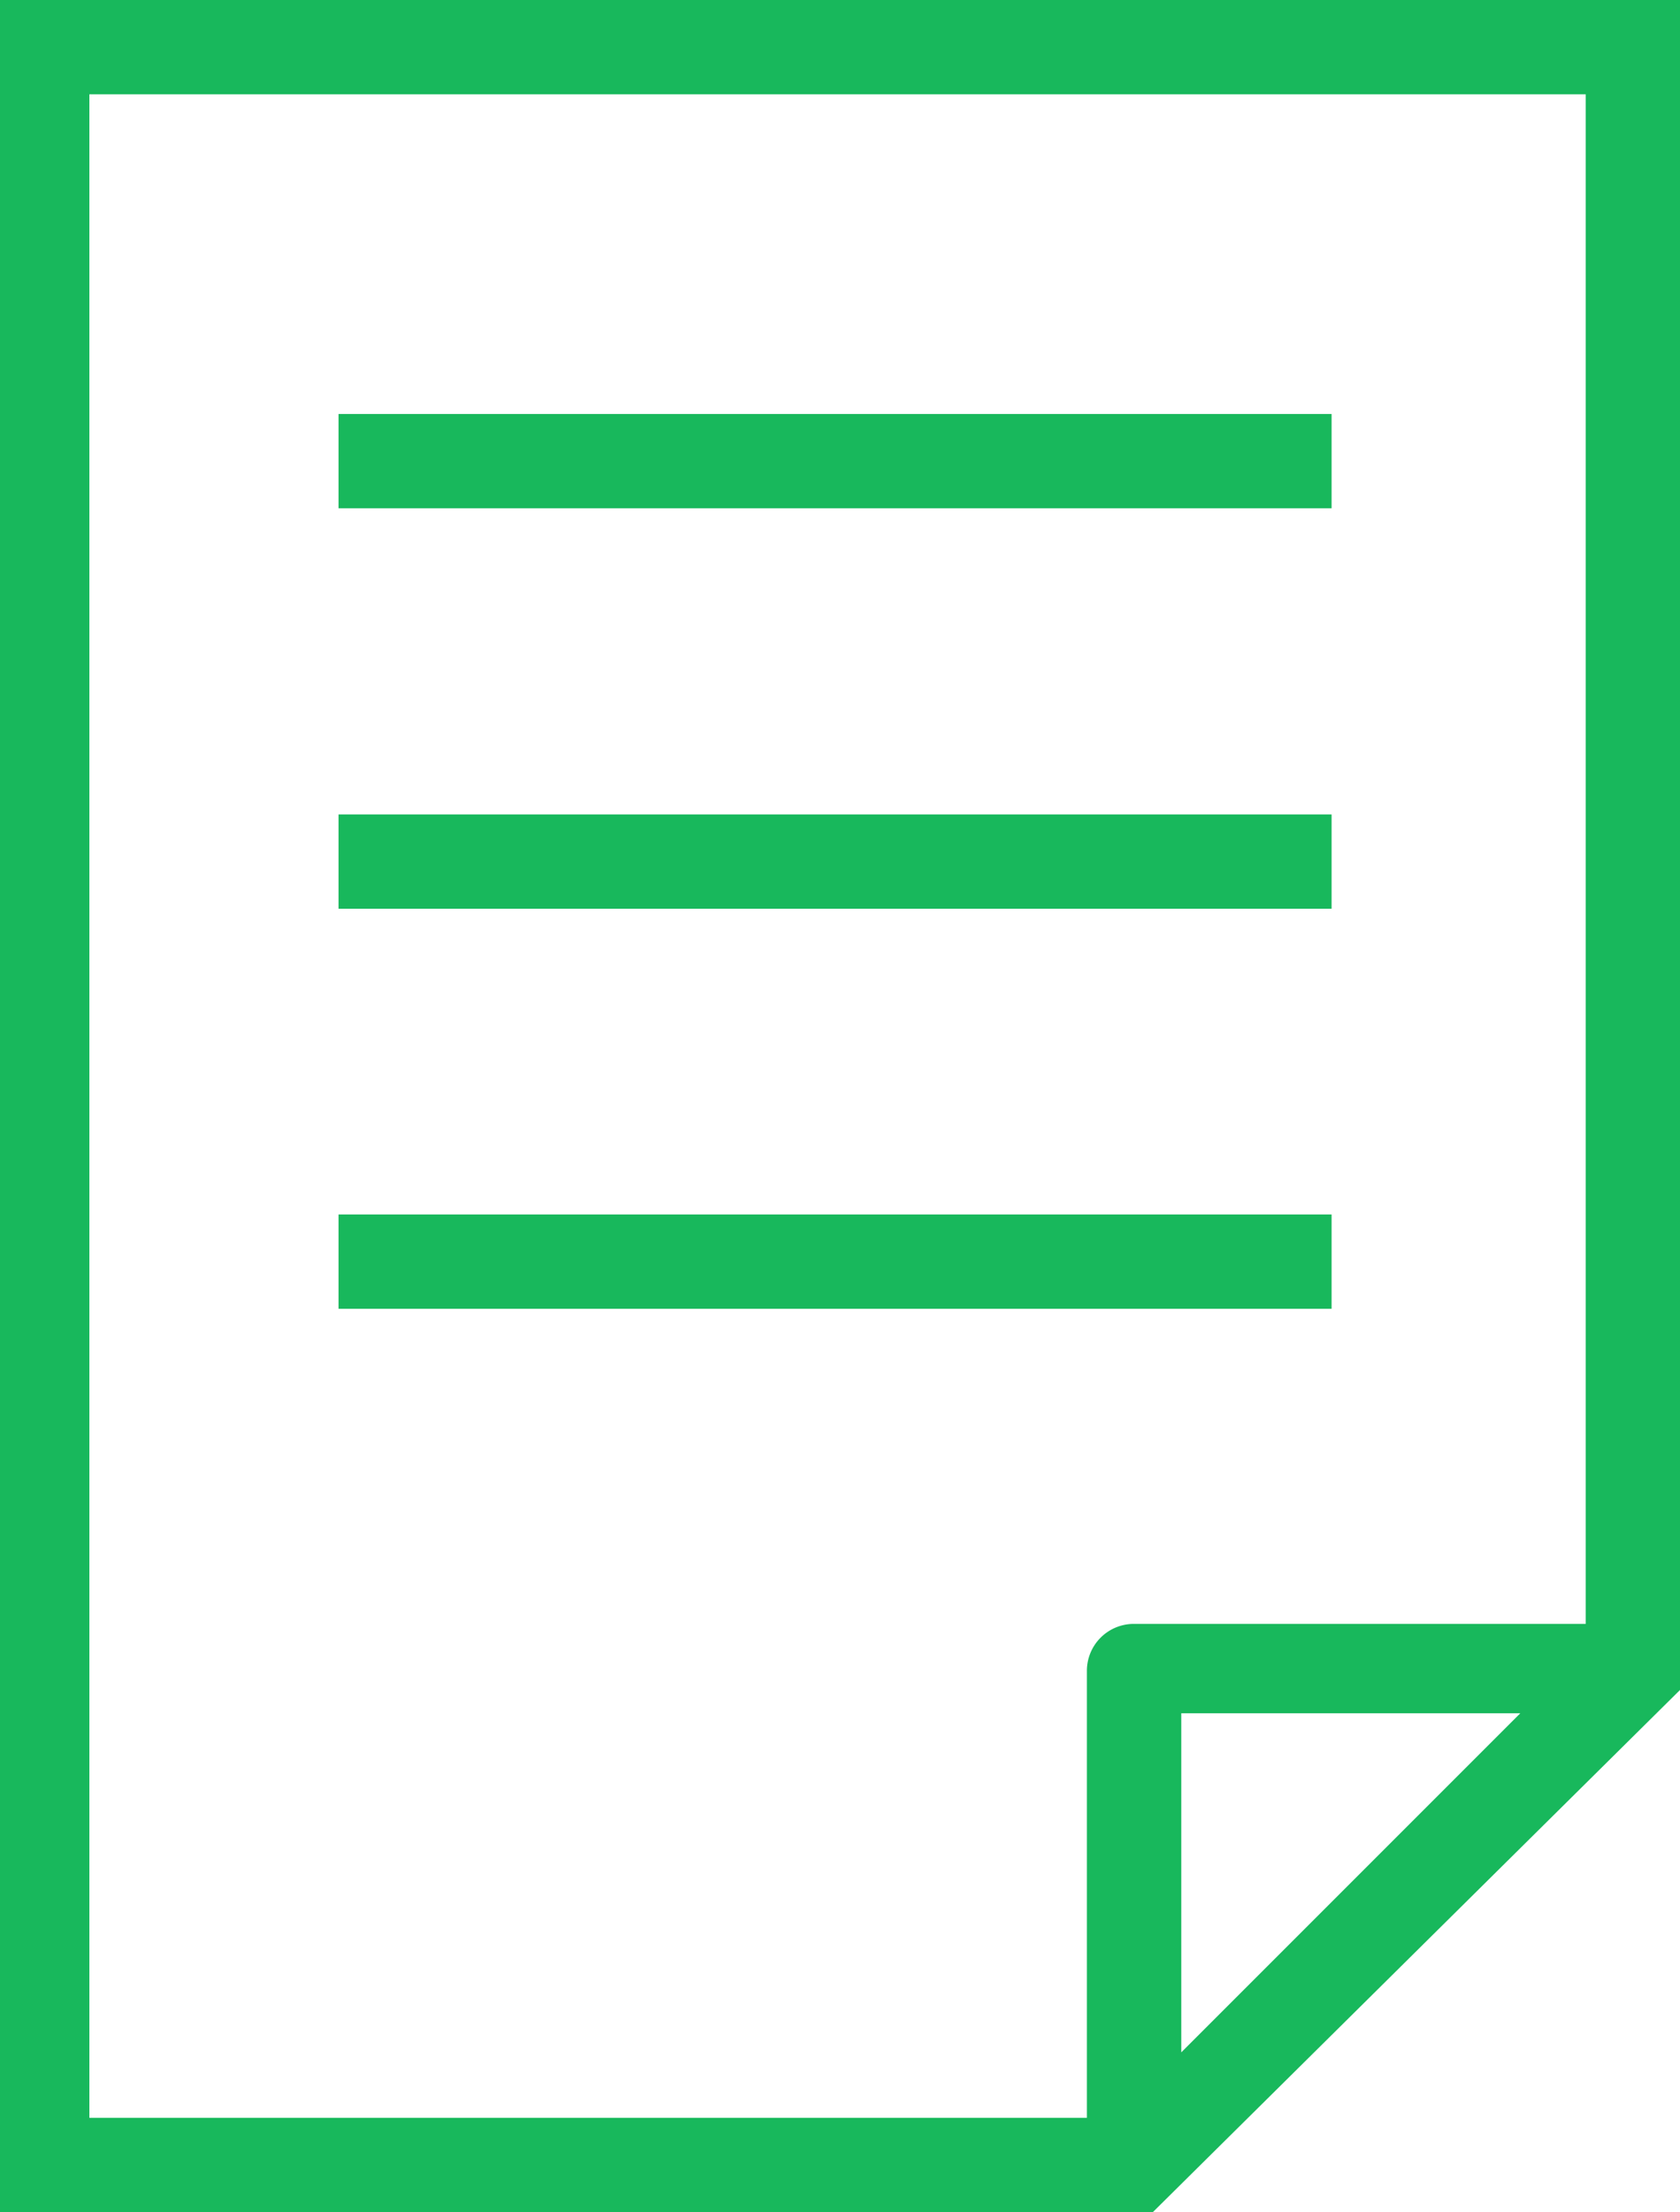 <svg xmlns="http://www.w3.org/2000/svg" width="28.198" height="37.123" viewBox="0 0 28.198 37.123">
  <g id="paper" transform="translate(-69.9 -11)">
    <g id="Group_9532" data-name="Group 9532" transform="translate(69.9 11)">
      <path id="Path_9538" data-name="Path 9538" d="M69.9,11V48.123H89.249L98.1,39.358V11Zm1.5,1.583H96.515V38.251H88.931a.787.787,0,0,0-.788.788v7.5H71.4ZM89.727,45.441v-5.69h5.69Z" transform="translate(-69.9 -11)" fill="#18b85c"/>
      <rect id="Rectangle_1538" data-name="Rectangle 1538" width="16.668" height="1.583" transform="translate(5.682 6.947)" fill="#18b85c"/>
      <rect id="Rectangle_1539" data-name="Rectangle 1539" width="16.668" height="1.583" transform="translate(5.682 13.667)" fill="#18b85c"/>
      <rect id="Rectangle_1540" data-name="Rectangle 1540" width="16.668" height="1.583" transform="translate(5.682 20.38)" fill="#18b85c"/>
    </g>
  </g>
</svg>
